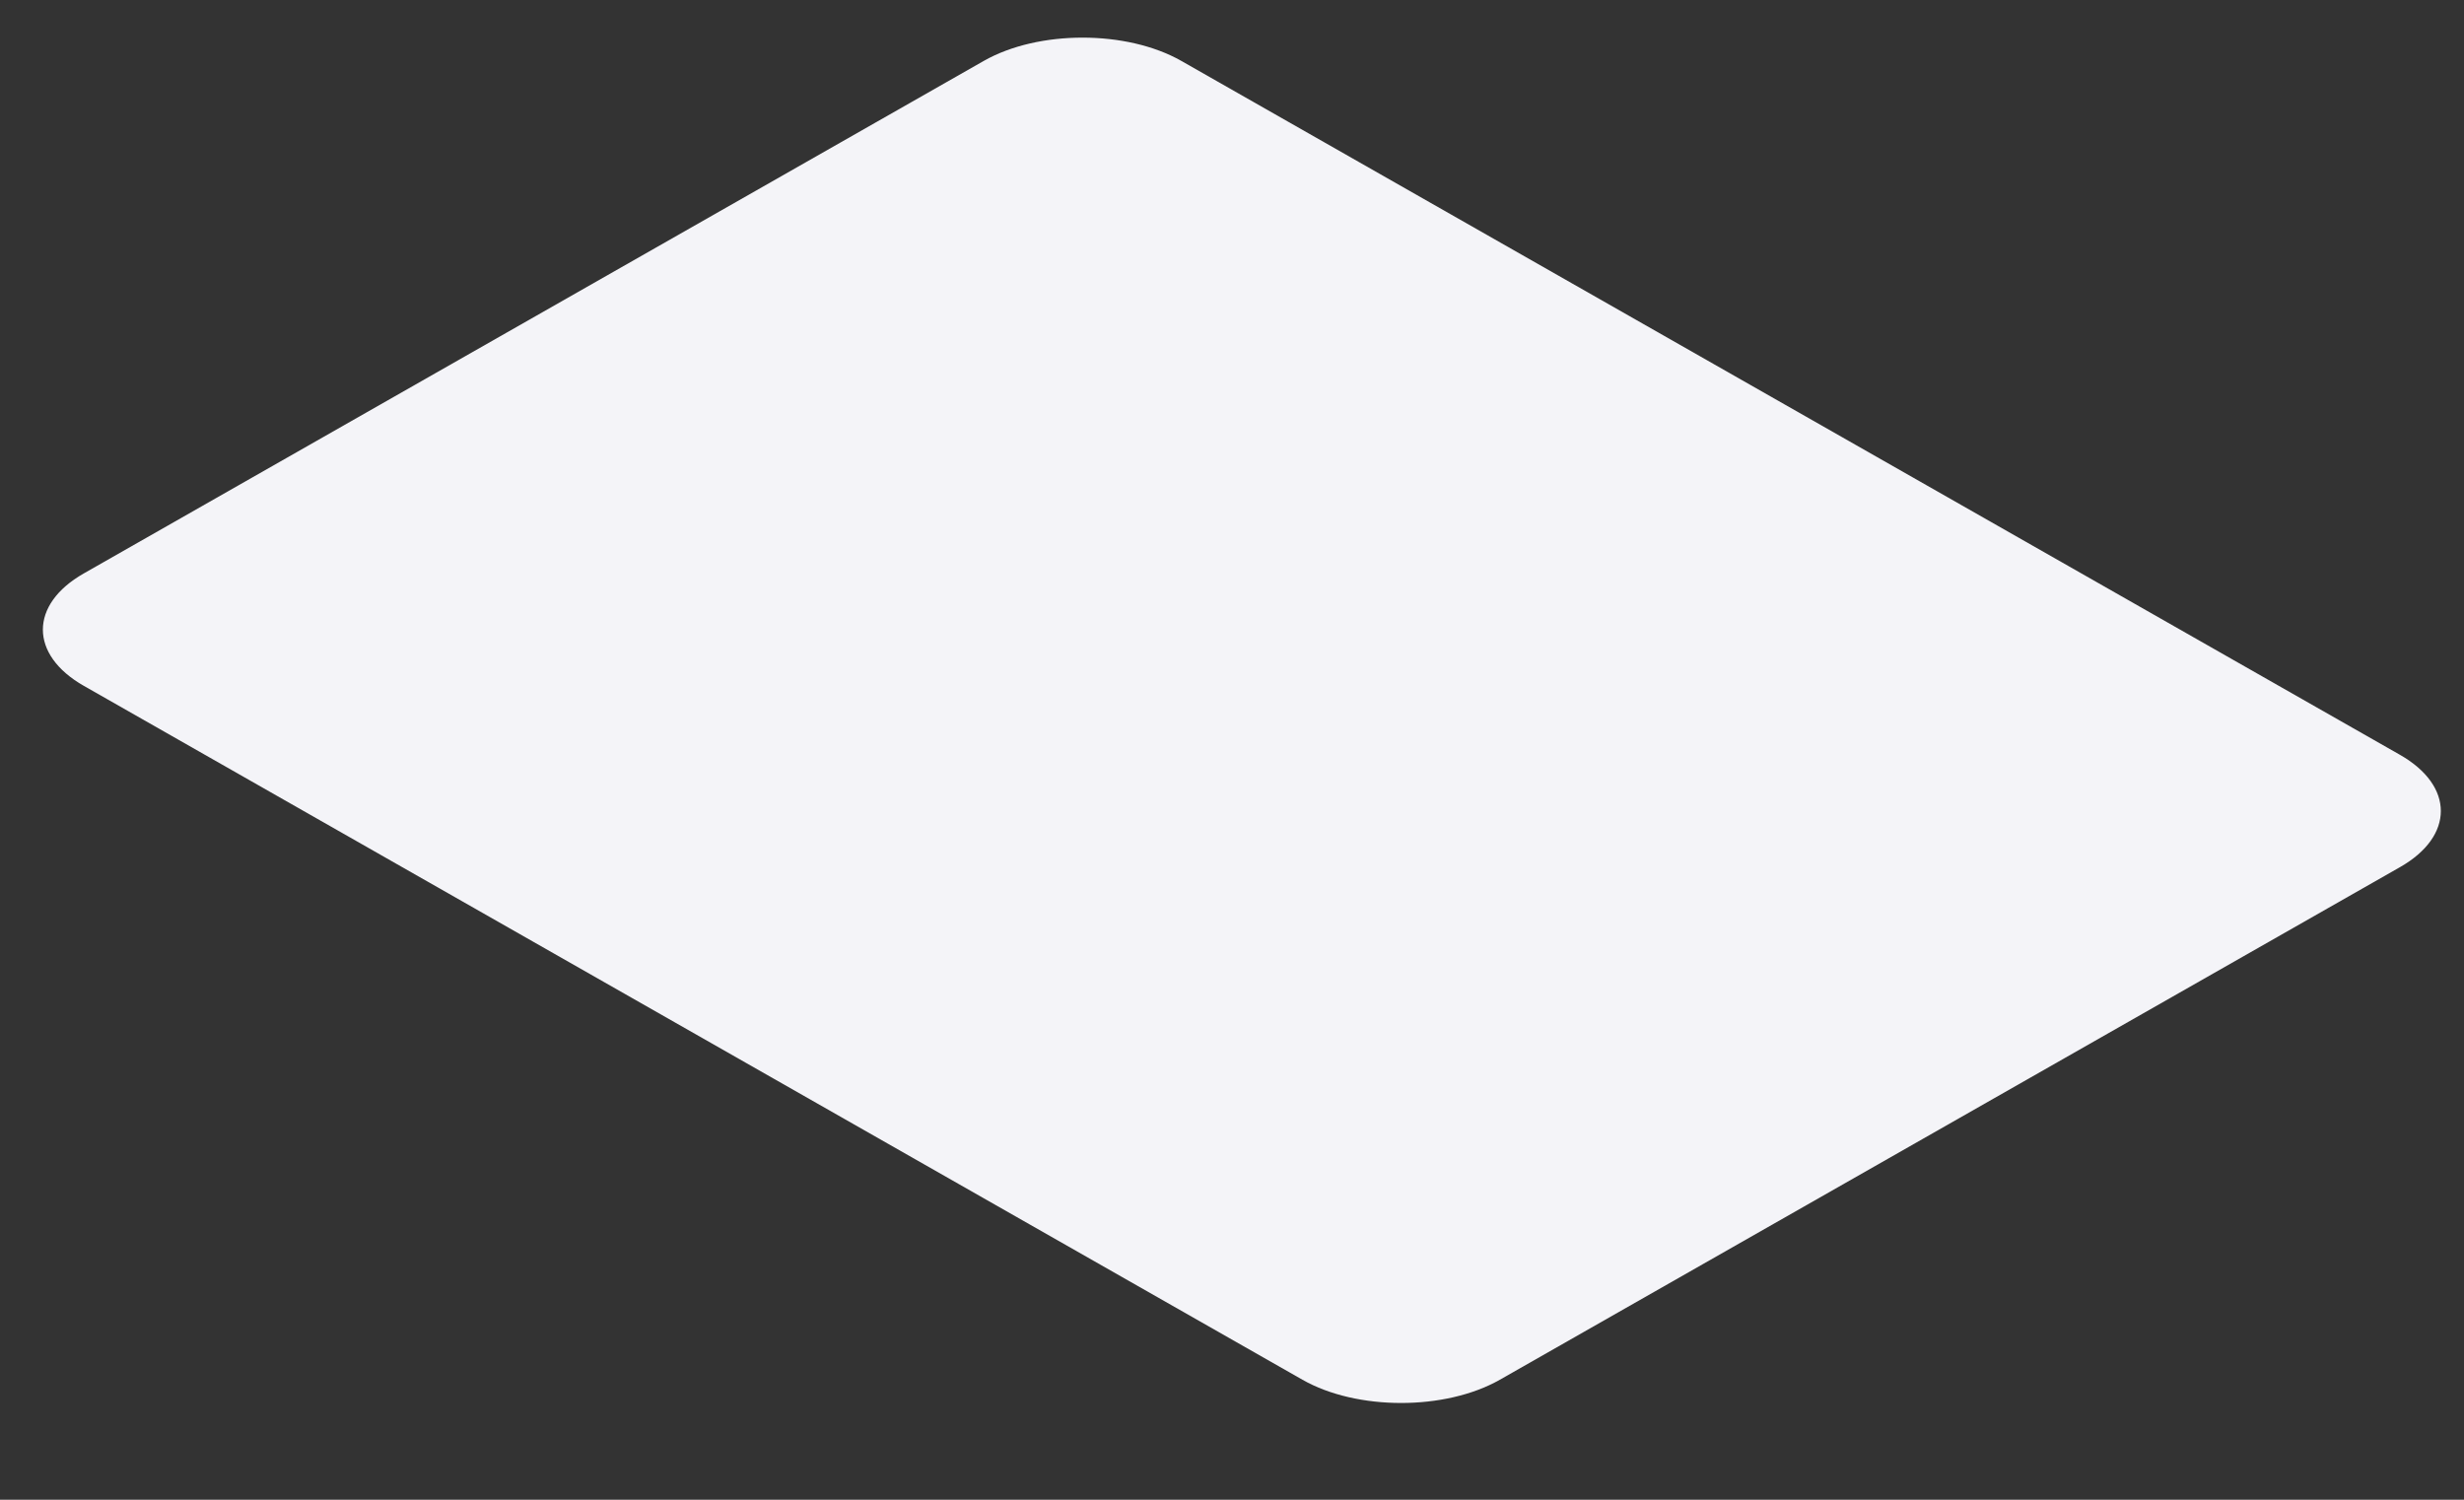 <svg width="23" height="14" viewBox="0 0 23 14" fill="none" xmlns="http://www.w3.org/2000/svg">
<rect x="0" y="0" width="23" height="14" fill="#333333" stroke="none"/>
<path d="M9.184 0.568L0.782 5.353C0.273 5.643 0.273 6.112 0.782 6.402L12.158 12.88C12.666 13.169 13.491 13.169 14 12.88L22.402 8.095C22.911 7.806 22.911 7.336 22.402 7.046L11.026 0.568C10.517 0.279 9.693 0.279 9.184 0.568Z" fill="#F4F4F8"/>
</svg>
